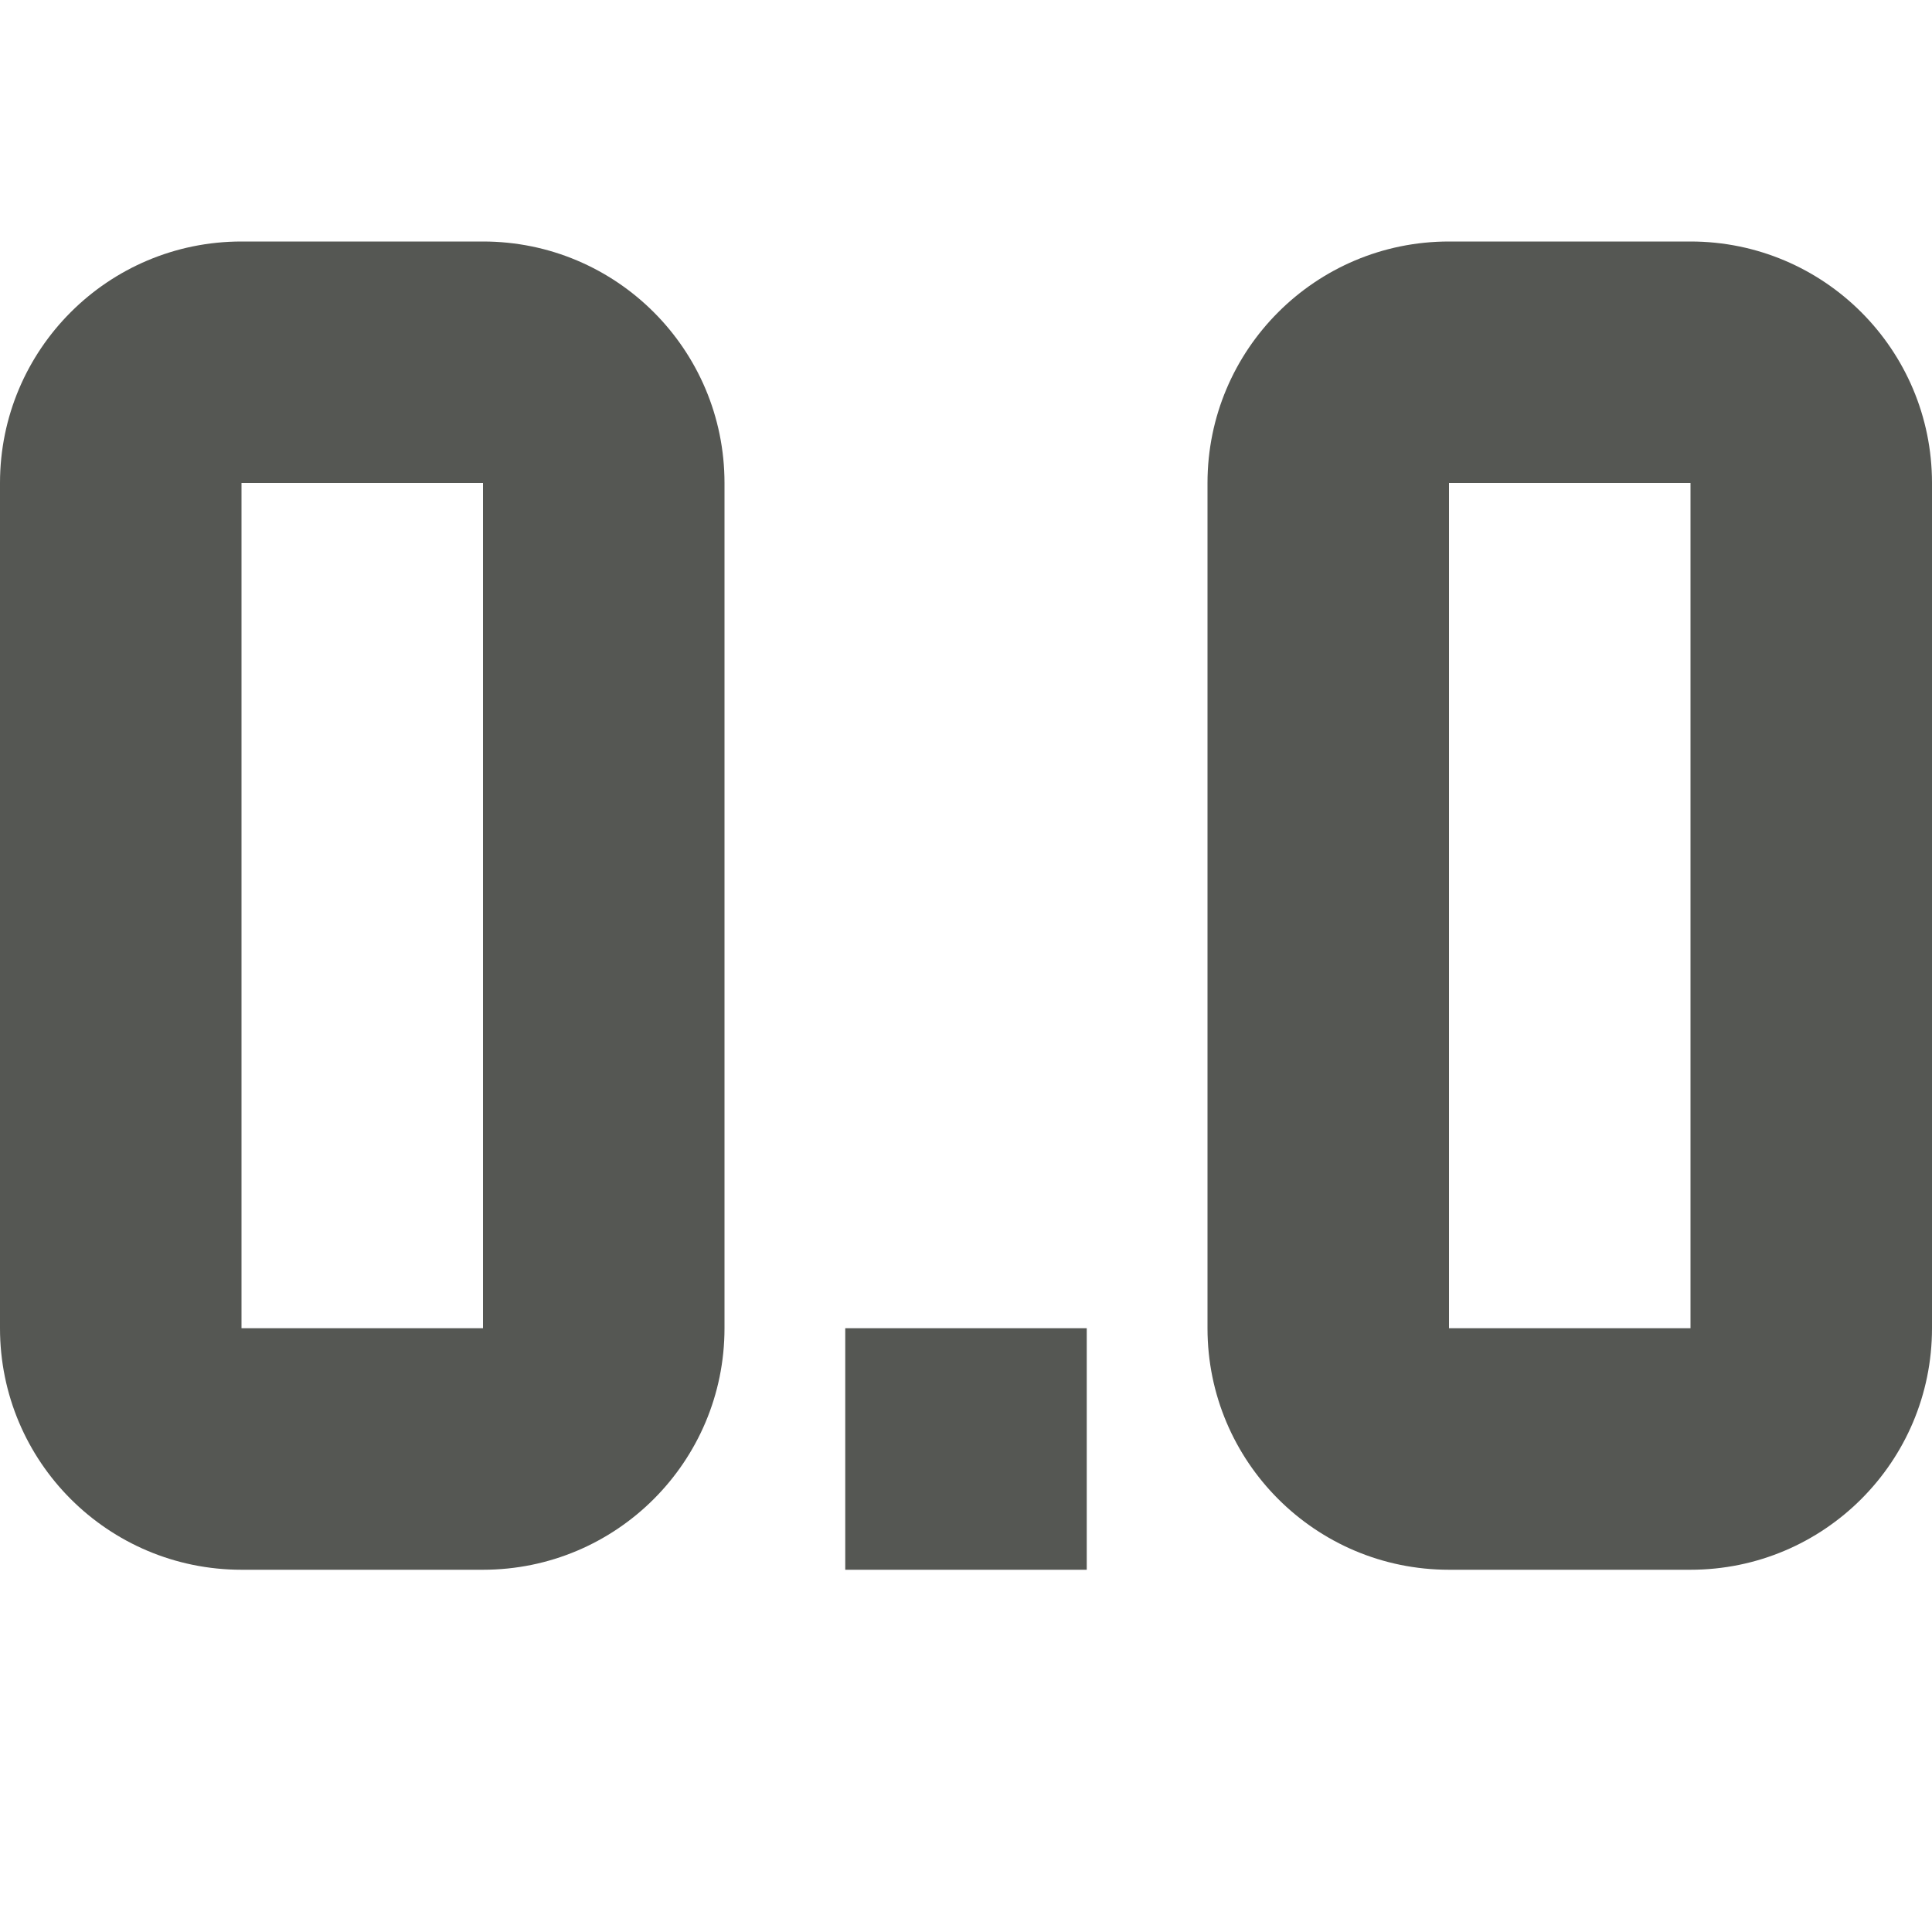 <svg xmlns="http://www.w3.org/2000/svg" viewBox="0 0 16 16">
  <path
     style="fill:#555753"
     d="M 2,2 C 0.895,2 0,2.895 0,4 v 7 c 0,1.105 0.895,2 2,2 h 2 c 1.105,0 2,-0.895 2,-2 V 4 C 6,2.895 5.105,2 4,2 Z m 10,0 c -1.105,0 -2,0.895 -2,2 v 7 c 0,1.105 0.895,2 2,2 h 2 c 1.105,0 2,-0.895 2,-2 V 4 C 16,2.895 15.105,2 14,2 Z M 2,4 h 2 v 7 H 2 Z m 10,0 h 2 v 7 h -2 z m -5,7 v 2 h 2 v -2 z"
     />
</svg>
